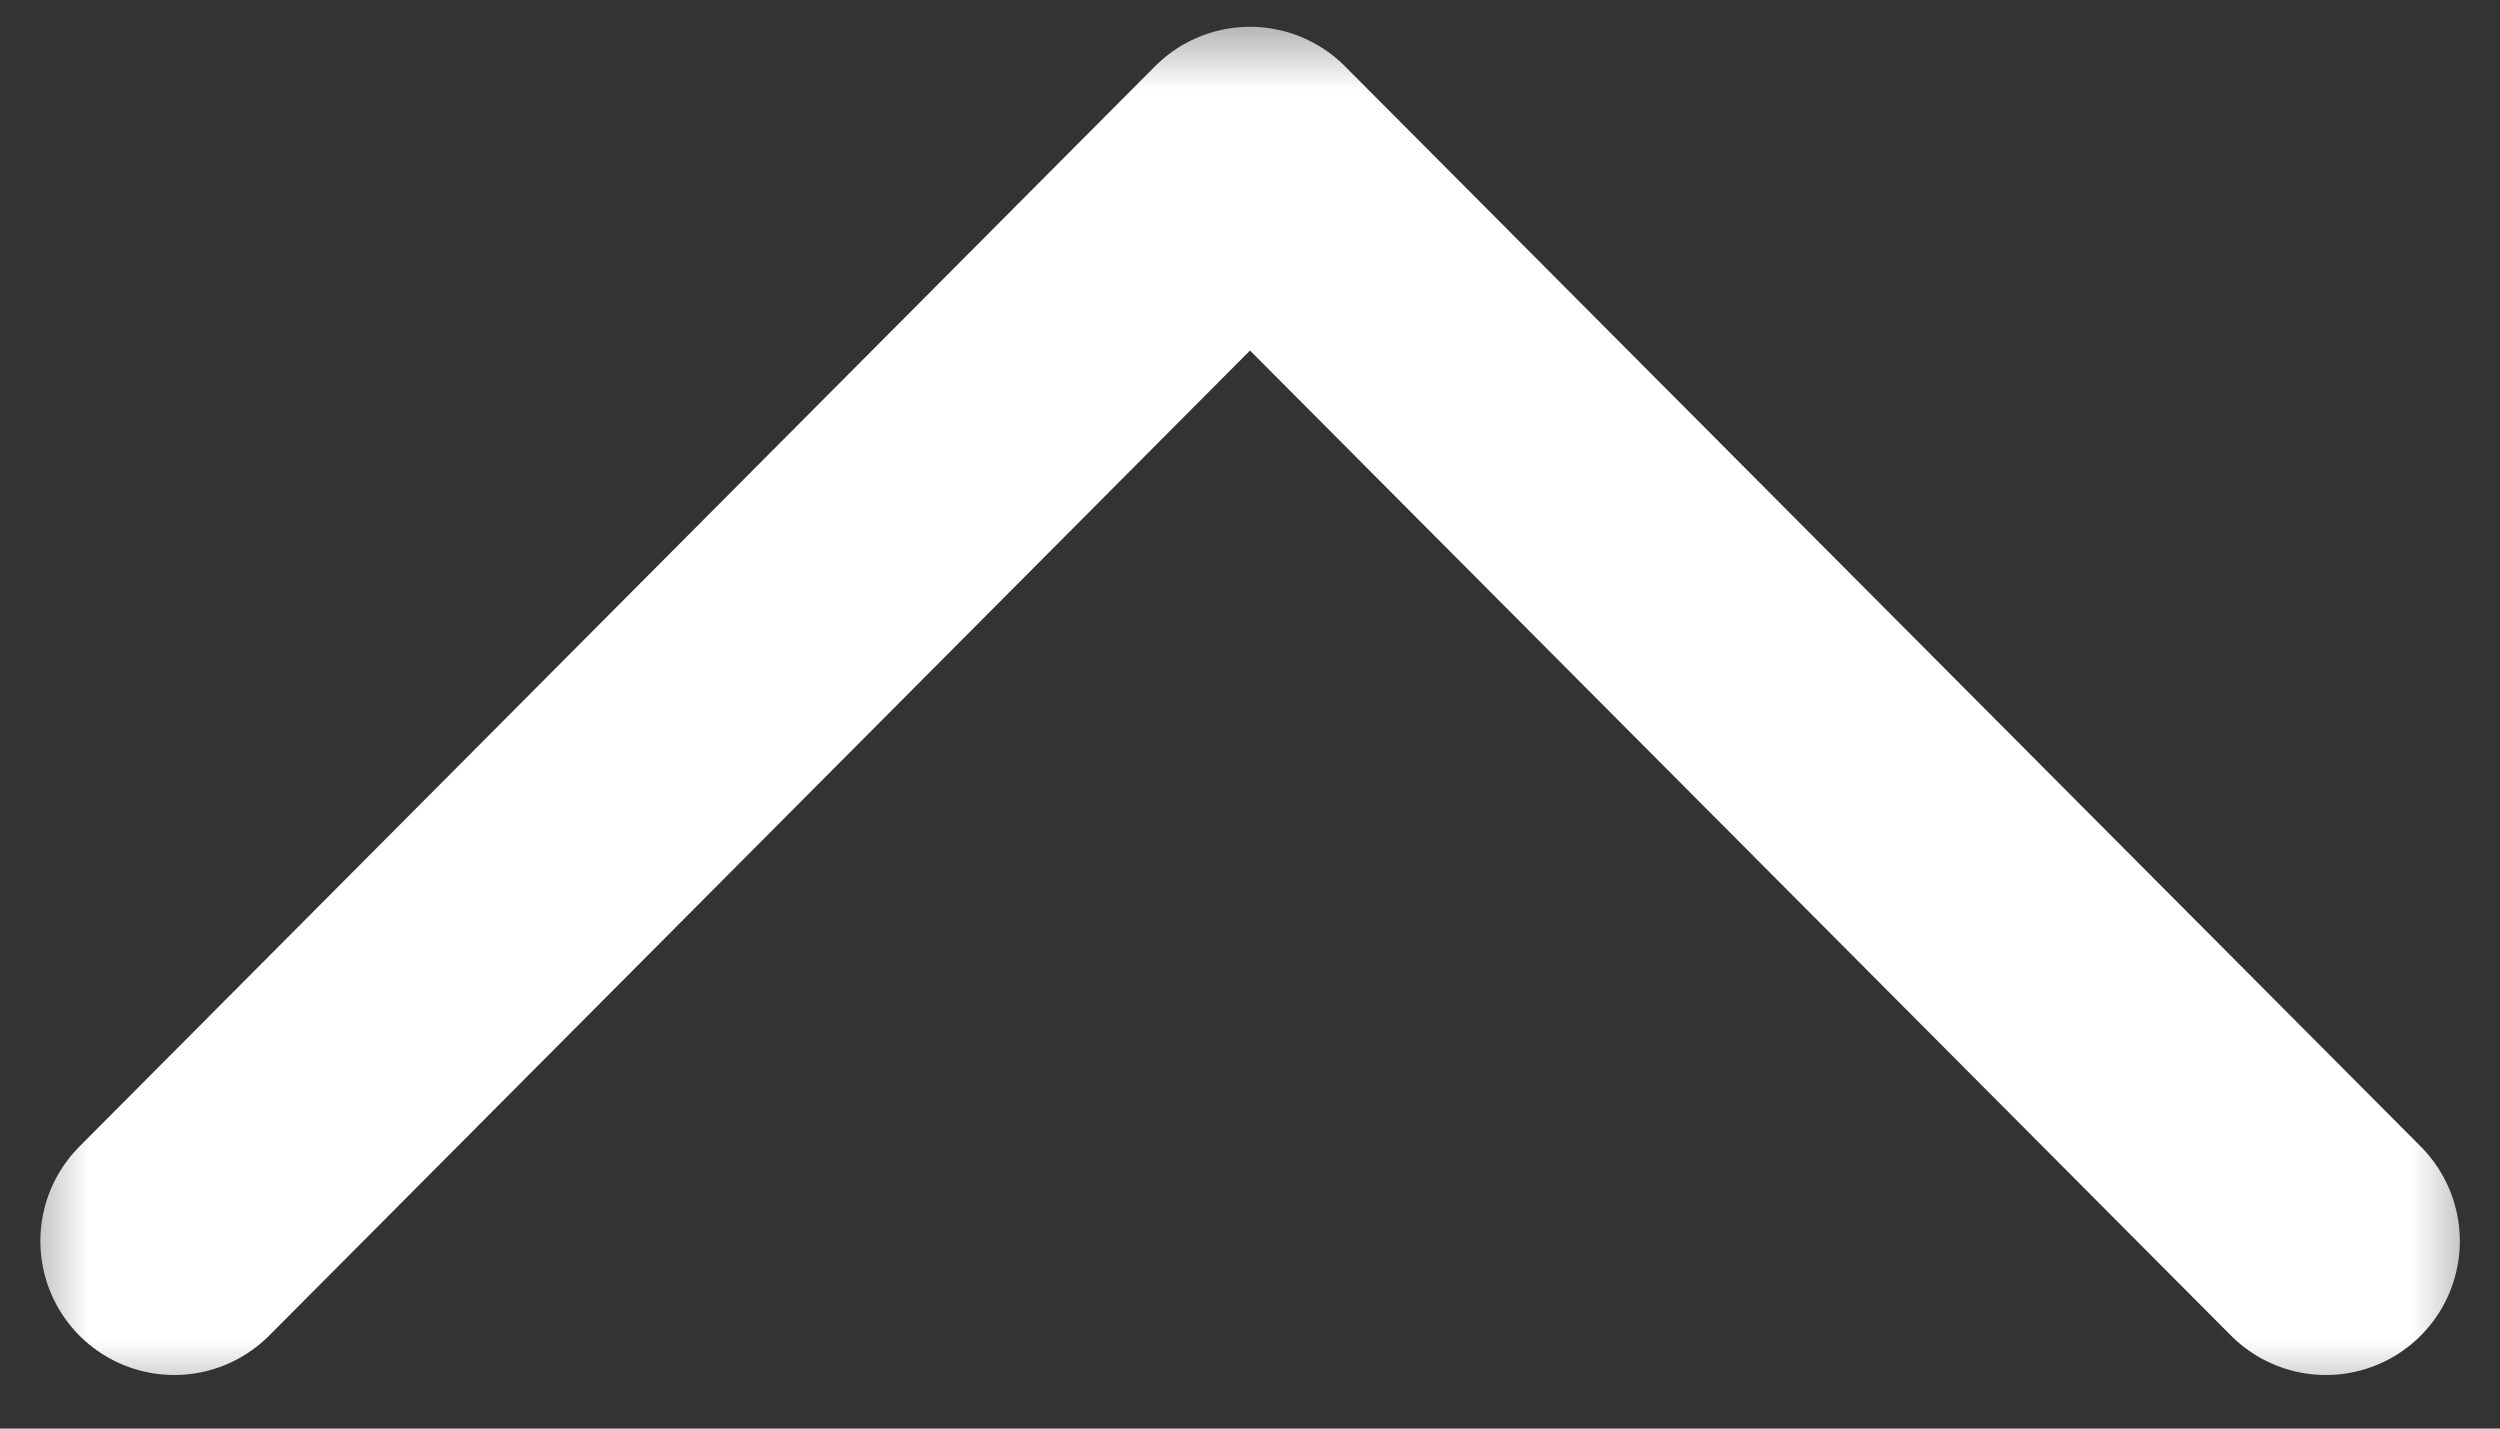 <svg width="14" height="8" viewBox="0 0 14 8" fill="none" xmlns="http://www.w3.org/2000/svg">
<rect x="0" y="0" width="14" height="8" fill="#333333" stroke="none"/>
<g clip-path="url(#clip0_1_27)">
<mask id="mask0_1_27" style="mask-type:luminance" maskUnits="userSpaceOnUse" x="0" y="0" width="14" height="8">
<path d="M0 0L0 8H14V0L0 0Z" fill="white"/>
</mask>
<g mask="url(#mask0_1_27)">
<path d="M0.976 6.95L7 0.9L13.025 6.95" stroke="white" stroke-width="1.5" stroke-linecap="round" stroke-linejoin="round"/>
</g>
</g>
<defs>
<clipPath id="clip0_1_27">
<rect width="14" height="8" fill="white"/>
</clipPath>
</defs>
</svg>
